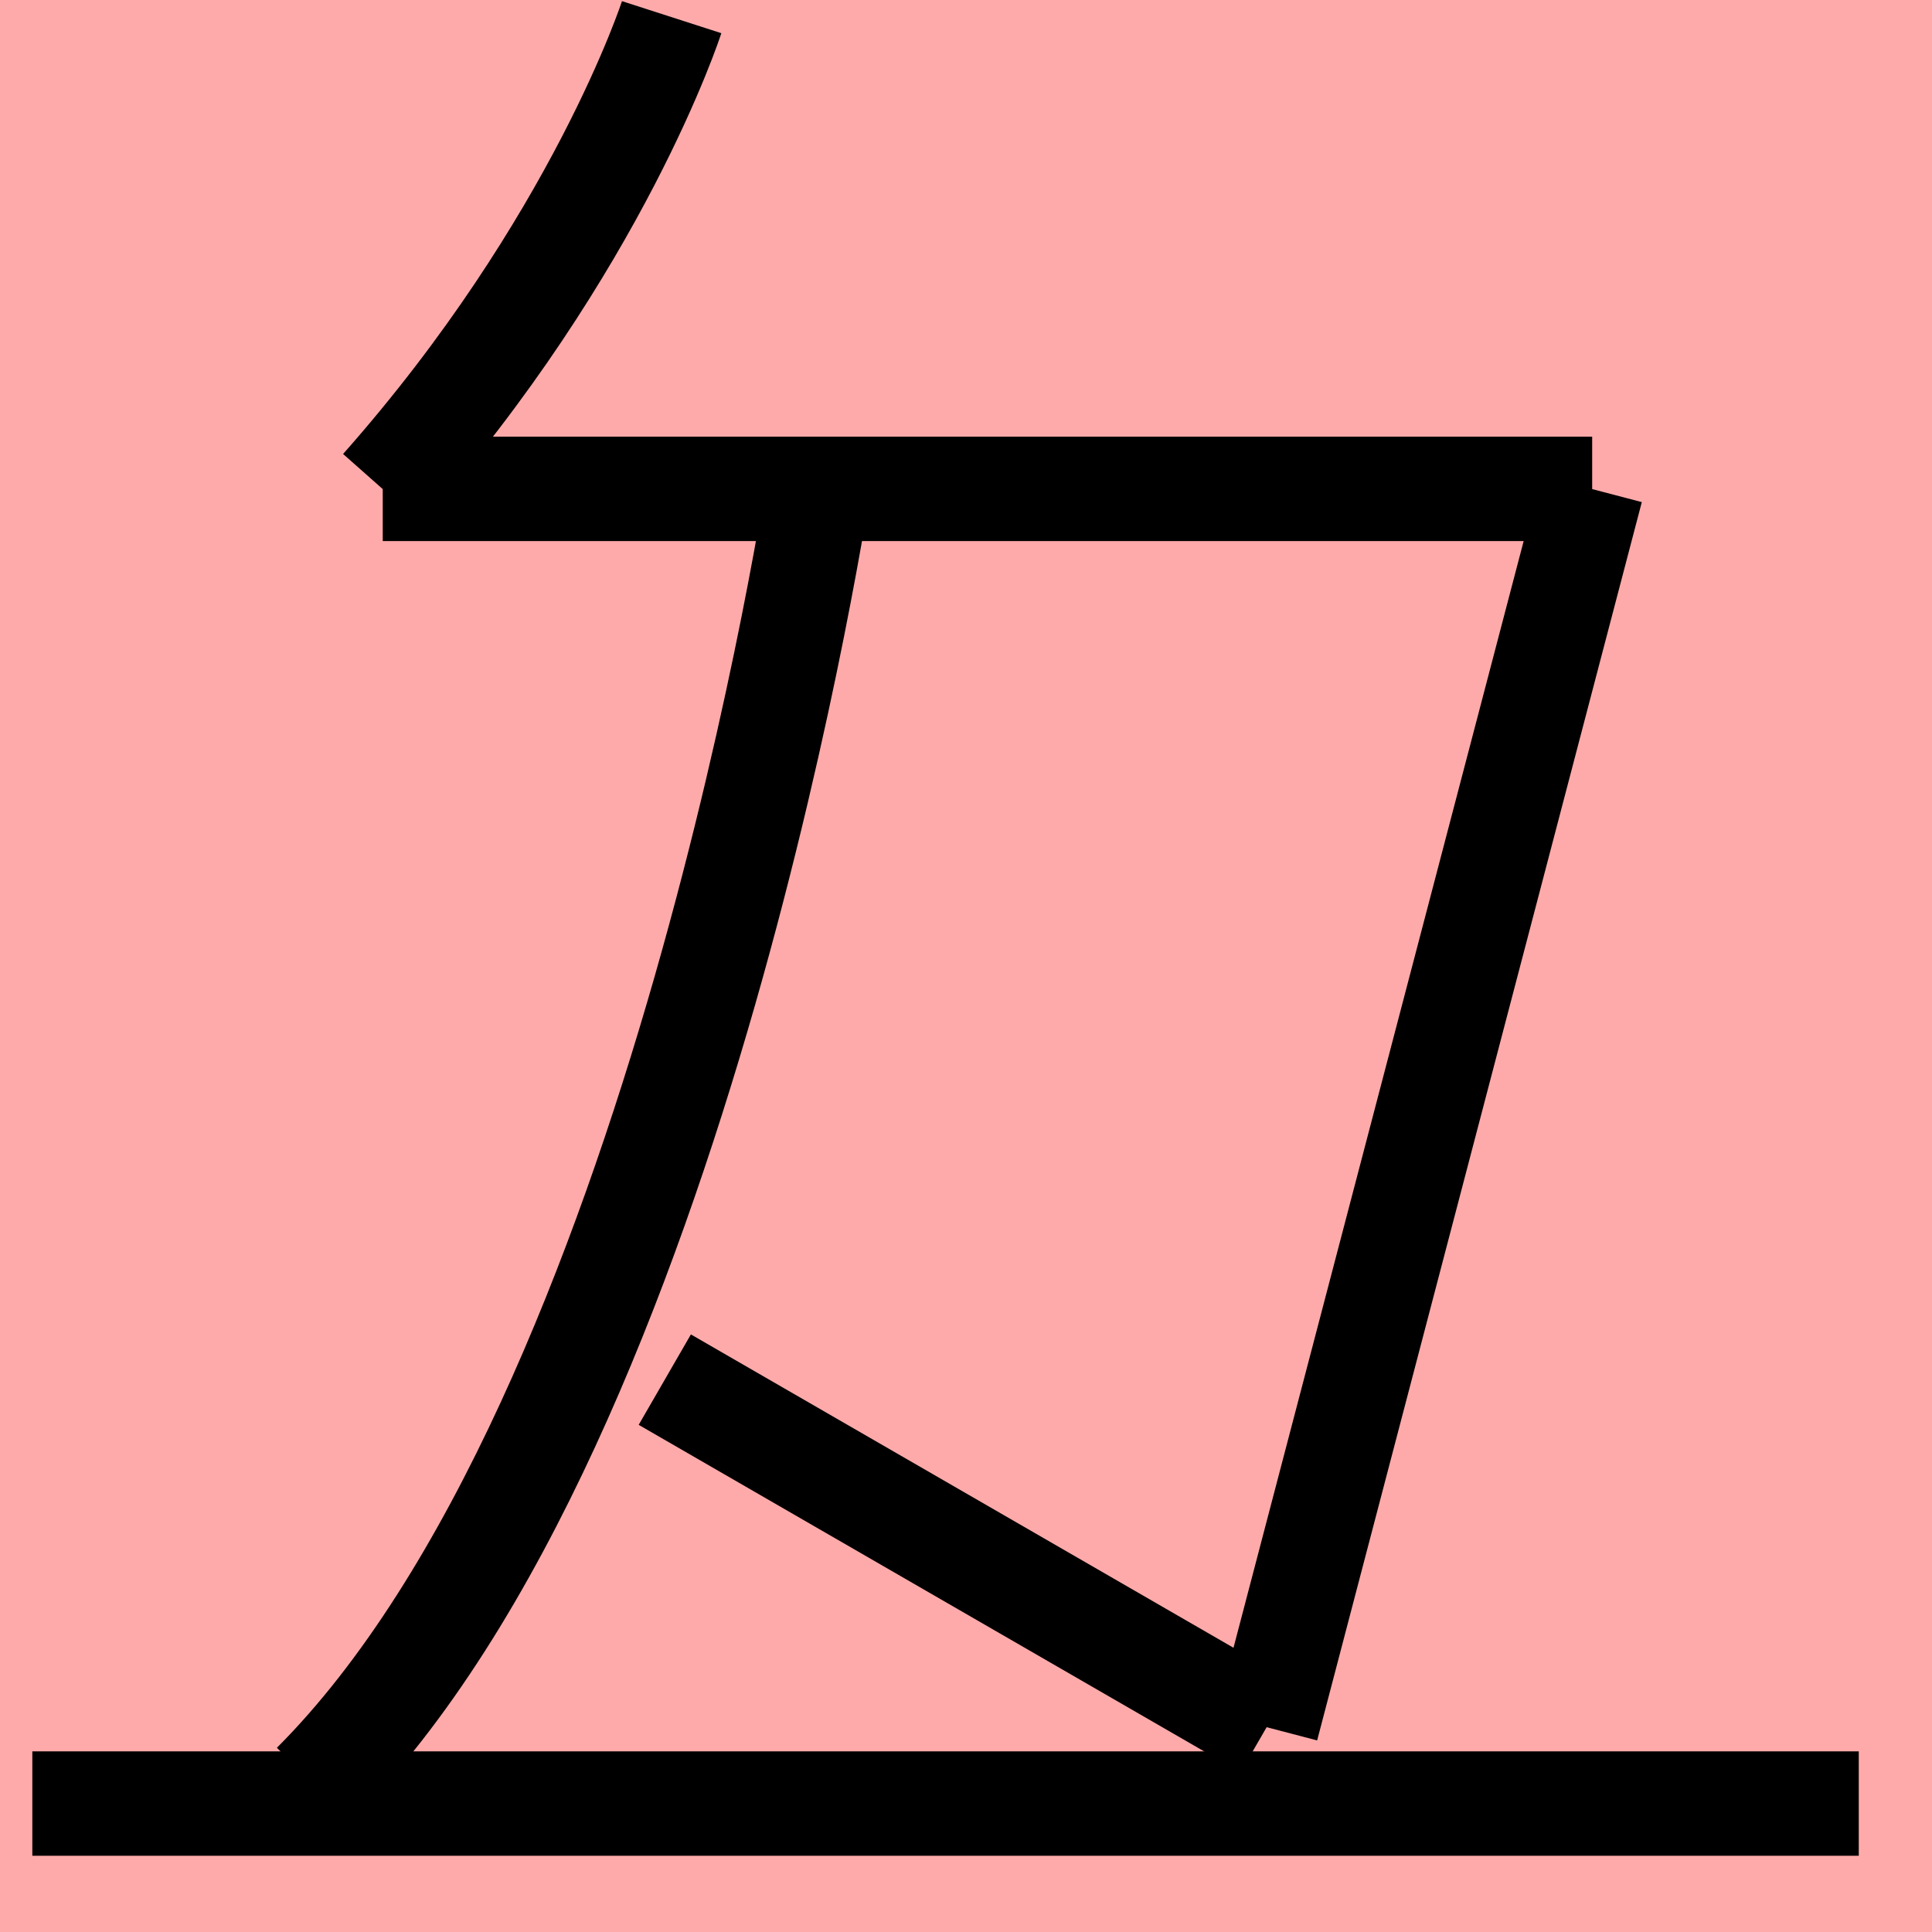 <?xml version="1.0" encoding="UTF-8"?>
<svg width="20mm" height="20mm" version="1.1" viewBox="0 0 6.754 6.754" xmlns="http://www.w3.org/2000/svg">
    <!-- From 地W12:X13 -->
    <path fill="#faa" d="m0 0 h20v20h-20" />
    <g fill="none" stroke="#000" stroke-width=".365" >
        <path d="M1.338 1.709h4.228" />
		<path d="M2.868 1.653s-0.488 3.303-1.771 4.586" />
		<path d="M2.348 0.06s-0.256 0.794-1.012 1.648" />
		<path d="M5.563 1.709l-1.135 4.329" />
		<path d="M4.428 6.038l-2.104-1.215" />
		<path d="M0.113 6.305h6.385" />
    </g>
</svg>